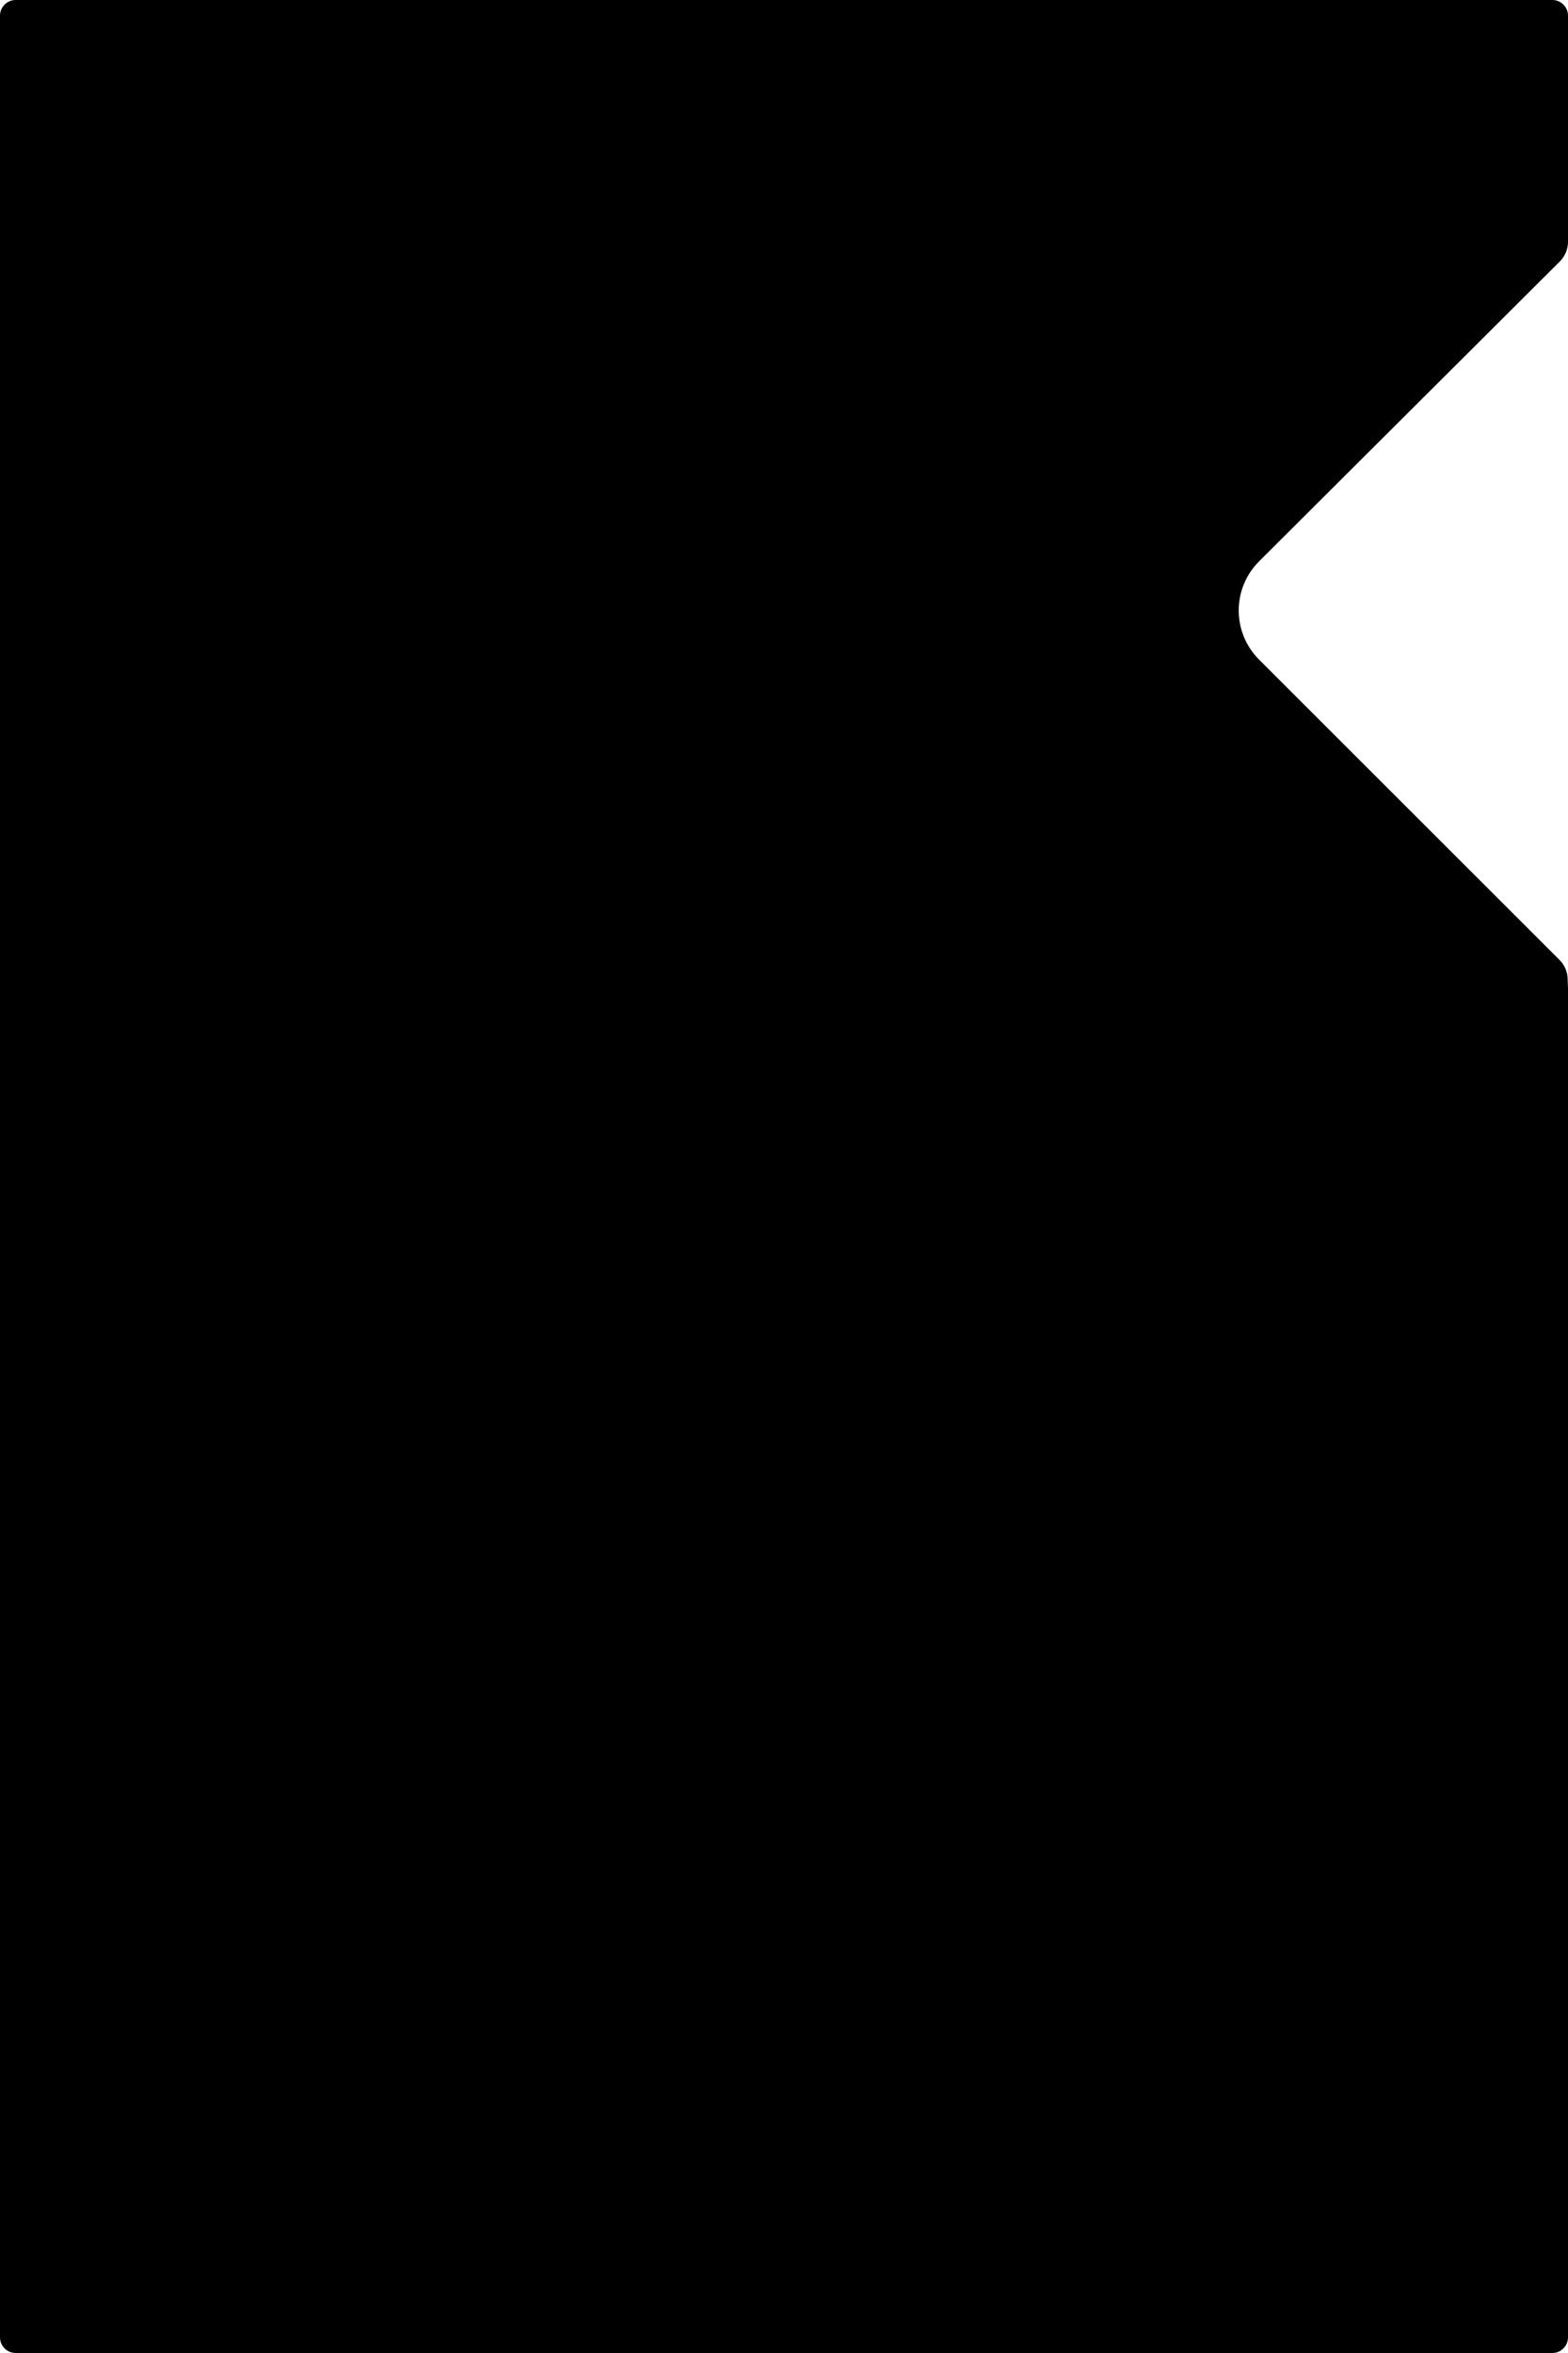 <svg width="500" height="750" viewBox="0 0 500 750" fill="none" xmlns="http://www.w3.org/2000/svg">
<path d="M500 5C500 2.239 497.761 0 495 0H5C2.239 0 0 2.239 0 5V745C0 747.761 2.239 750 5 750H495C497.761 750 500 747.761 500 745V315L499.895 312.232C499.895 309.881 498.961 307.627 497.297 305.965L401.497 210.258C392.828 201.598 392.836 187.554 401.514 178.903L497.394 83.332C499.059 81.673 499.995 79.422 500 77.076V5Z" fill="black"/>
</svg>
